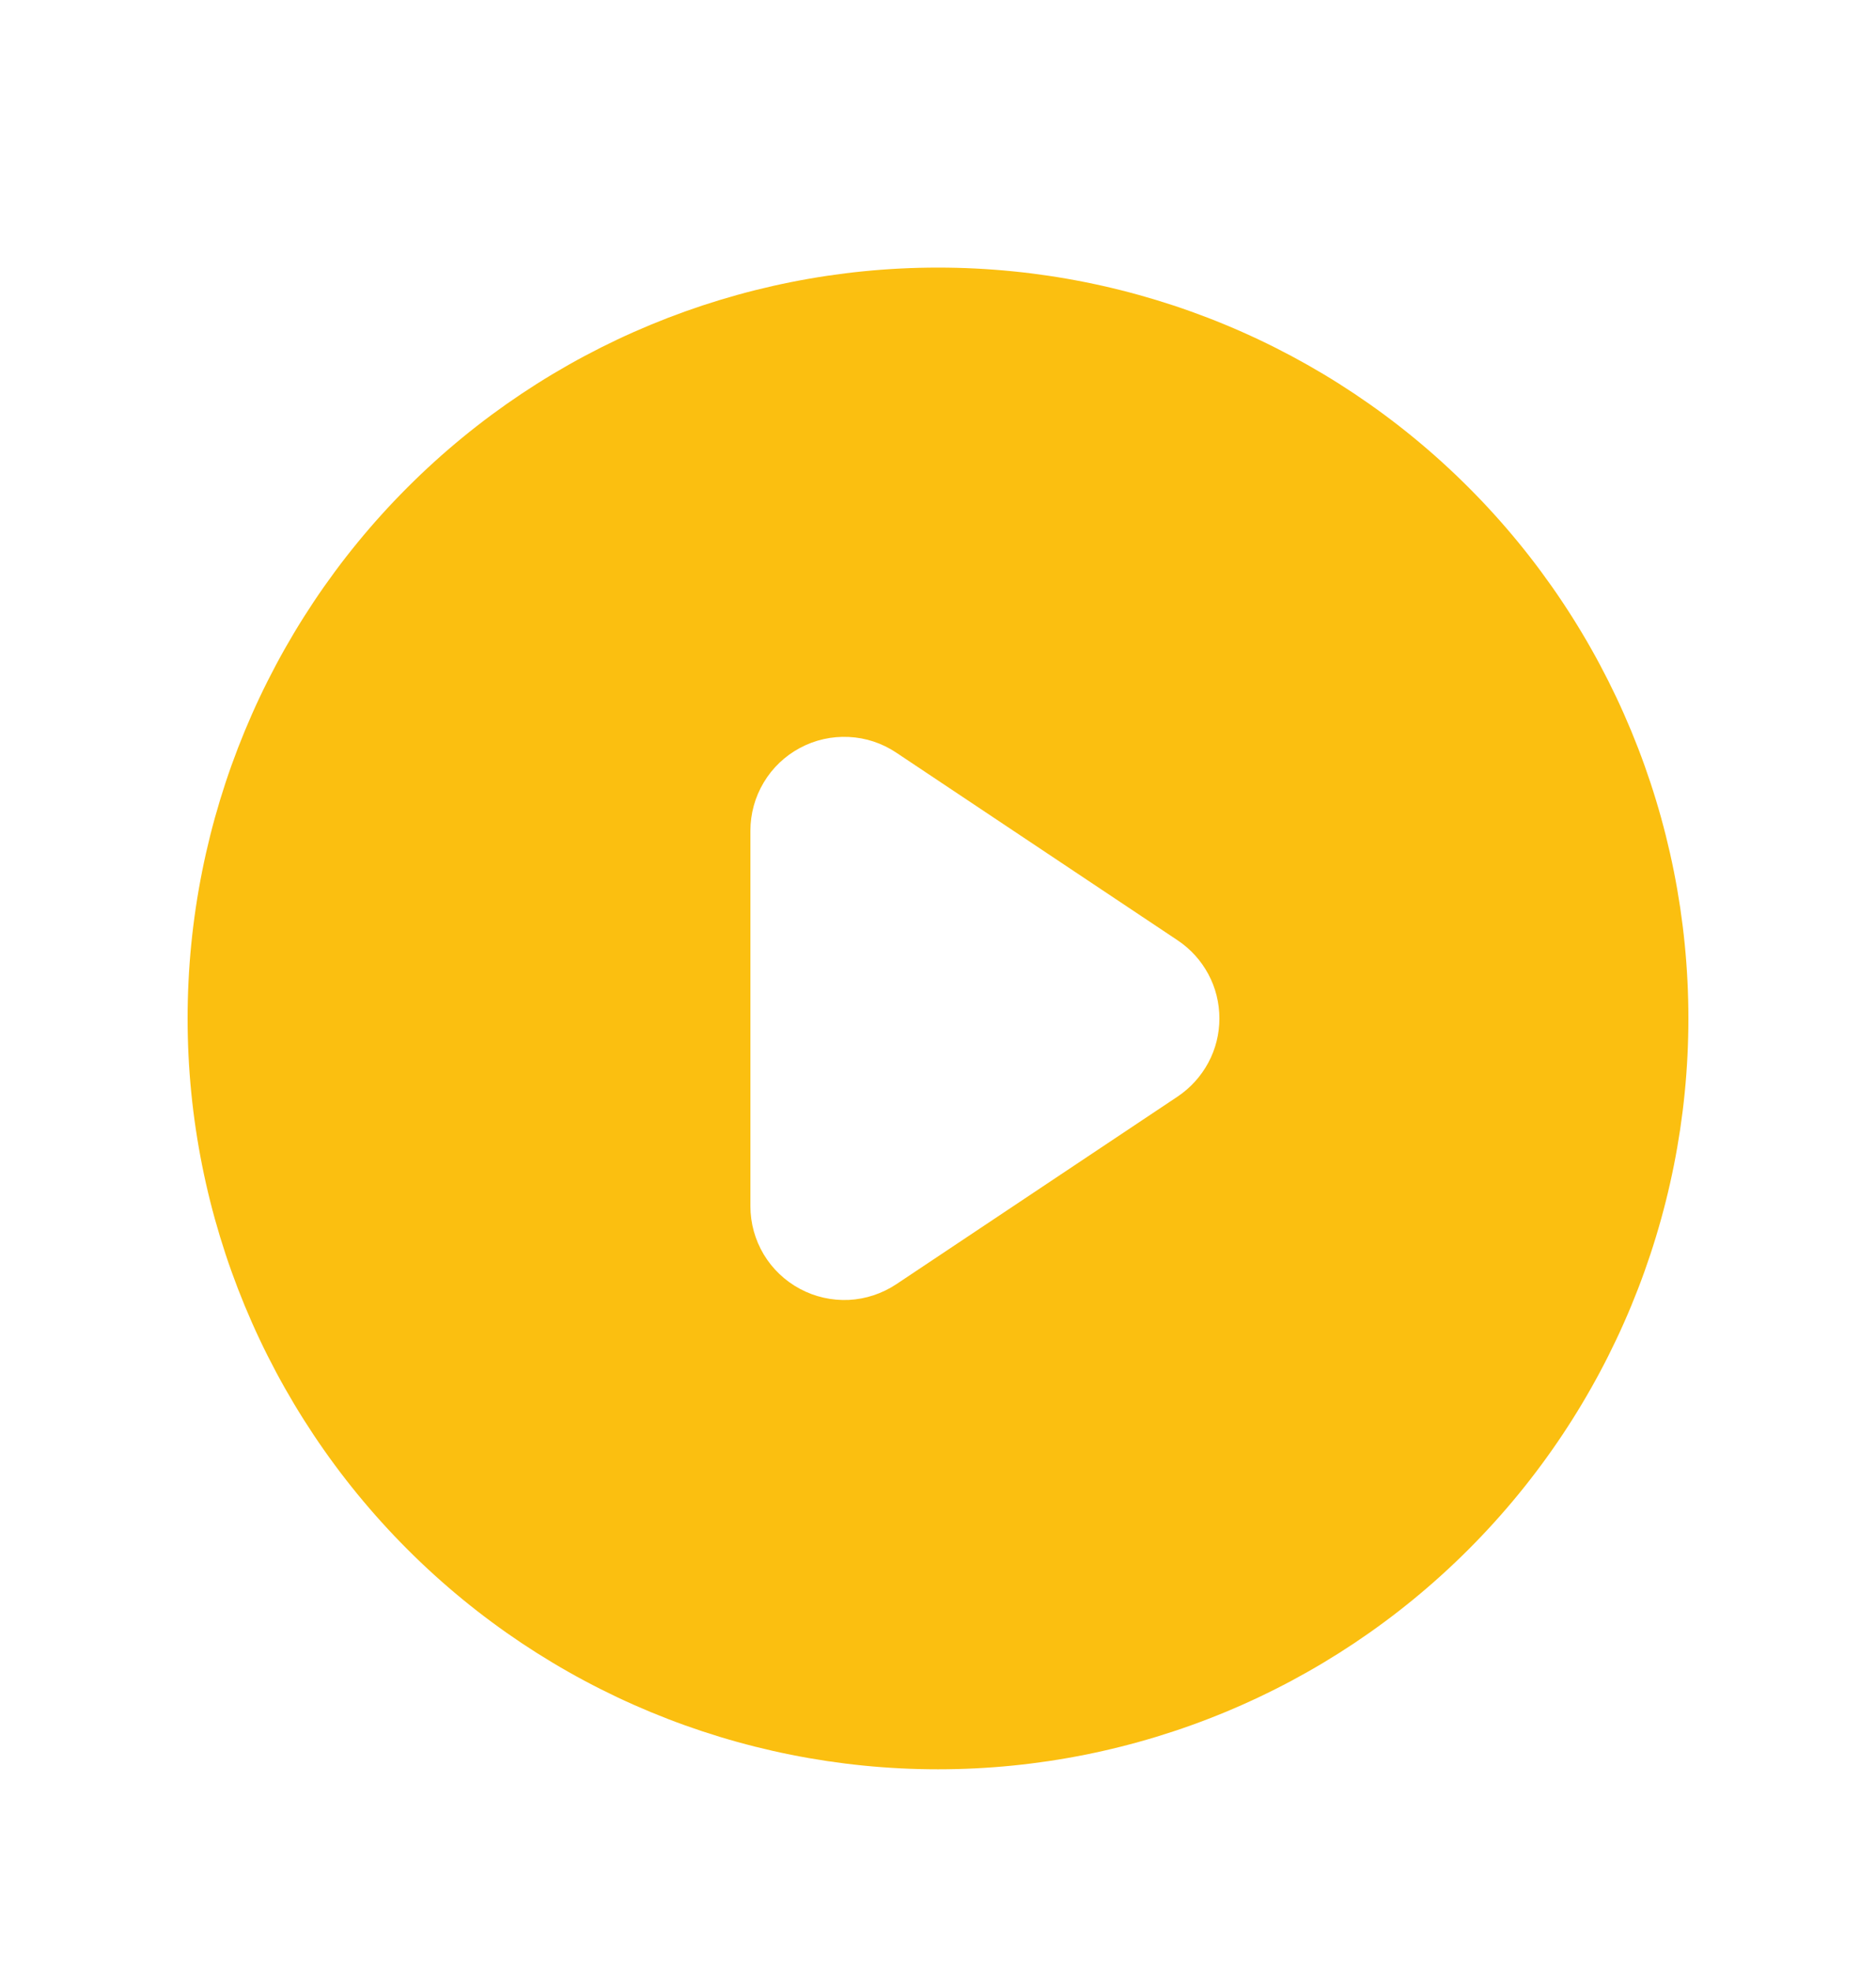 <svg width="20" height="21" viewBox="0 0 20 21" fill="none" xmlns="http://www.w3.org/2000/svg">
<path fill-rule="evenodd" clip-rule="evenodd" d="M10 18.851C12.122 18.851 14.157 18.008 15.657 16.507C17.157 15.007 18 12.972 18 10.851C18 8.729 17.157 6.694 15.657 5.194C14.157 3.693 12.122 2.851 10 2.851C7.878 2.851 5.843 3.693 4.343 5.194C2.843 6.694 2 8.729 2 10.851C2 12.972 2.843 15.007 4.343 16.507C5.843 18.008 7.878 18.851 10 18.851ZM9.555 8.019C9.404 7.918 9.229 7.86 9.049 7.852C8.868 7.843 8.688 7.883 8.528 7.969C8.369 8.054 8.235 8.181 8.142 8.337C8.049 8.492 8 8.67 8 8.851V12.851C8 13.032 8.049 13.209 8.142 13.365C8.235 13.52 8.369 13.647 8.528 13.732C8.688 13.818 8.868 13.858 9.049 13.85C9.229 13.841 9.404 13.783 9.555 13.683L12.555 11.683C12.692 11.591 12.804 11.467 12.882 11.322C12.96 11.177 13 11.015 13 10.851C13 10.686 12.96 10.524 12.882 10.379C12.804 10.234 12.692 10.11 12.555 10.019L9.555 8.019Z" fill="#FBBF10"/>
</svg>
